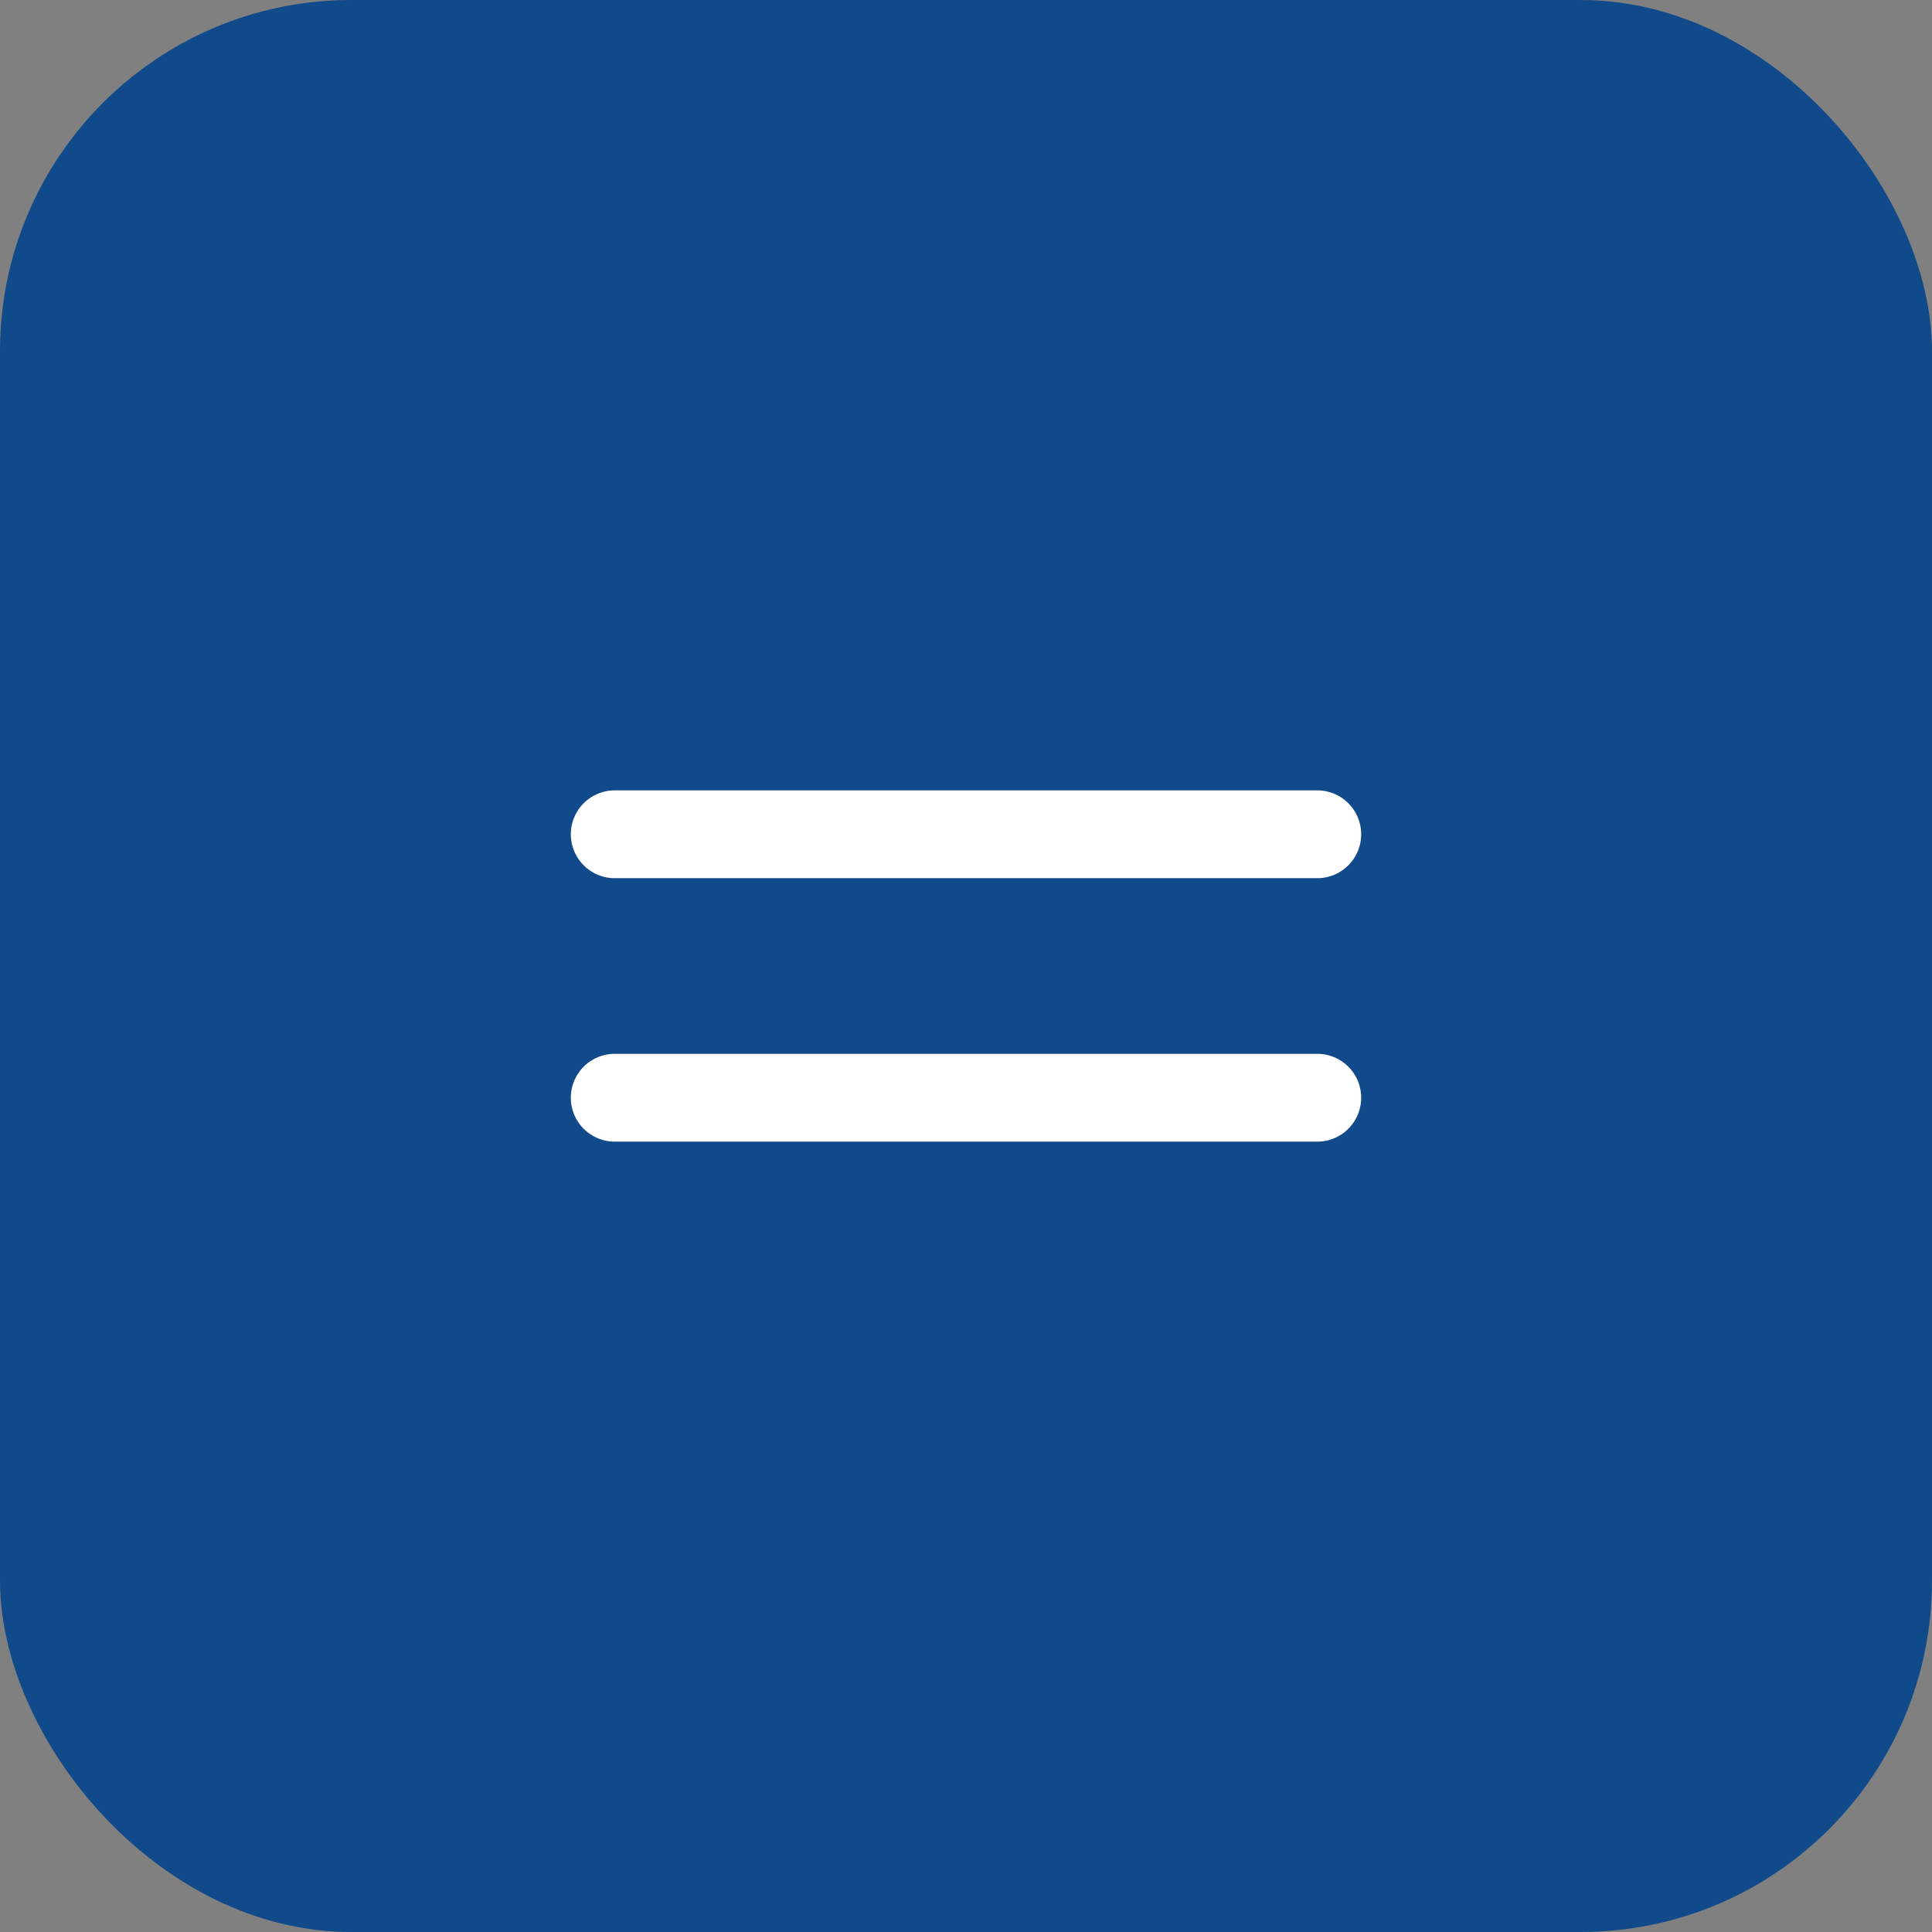<svg width="44" height="44" viewBox="0 0 44 44" fill="none" xmlns="http://www.w3.org/2000/svg">
<rect x="0" y="0" width="44" height="44" fill="#808080" stroke="none"/>
<rect width="44" height="44" rx="8" fill="#114A8A"/>
<path d="M14 25H30" stroke="white" stroke-width="2" stroke-linecap="round" stroke-linejoin="round"/>
<path d="M14 19H30" stroke="white" stroke-width="2" stroke-linecap="round" stroke-linejoin="round"/>
</svg>
